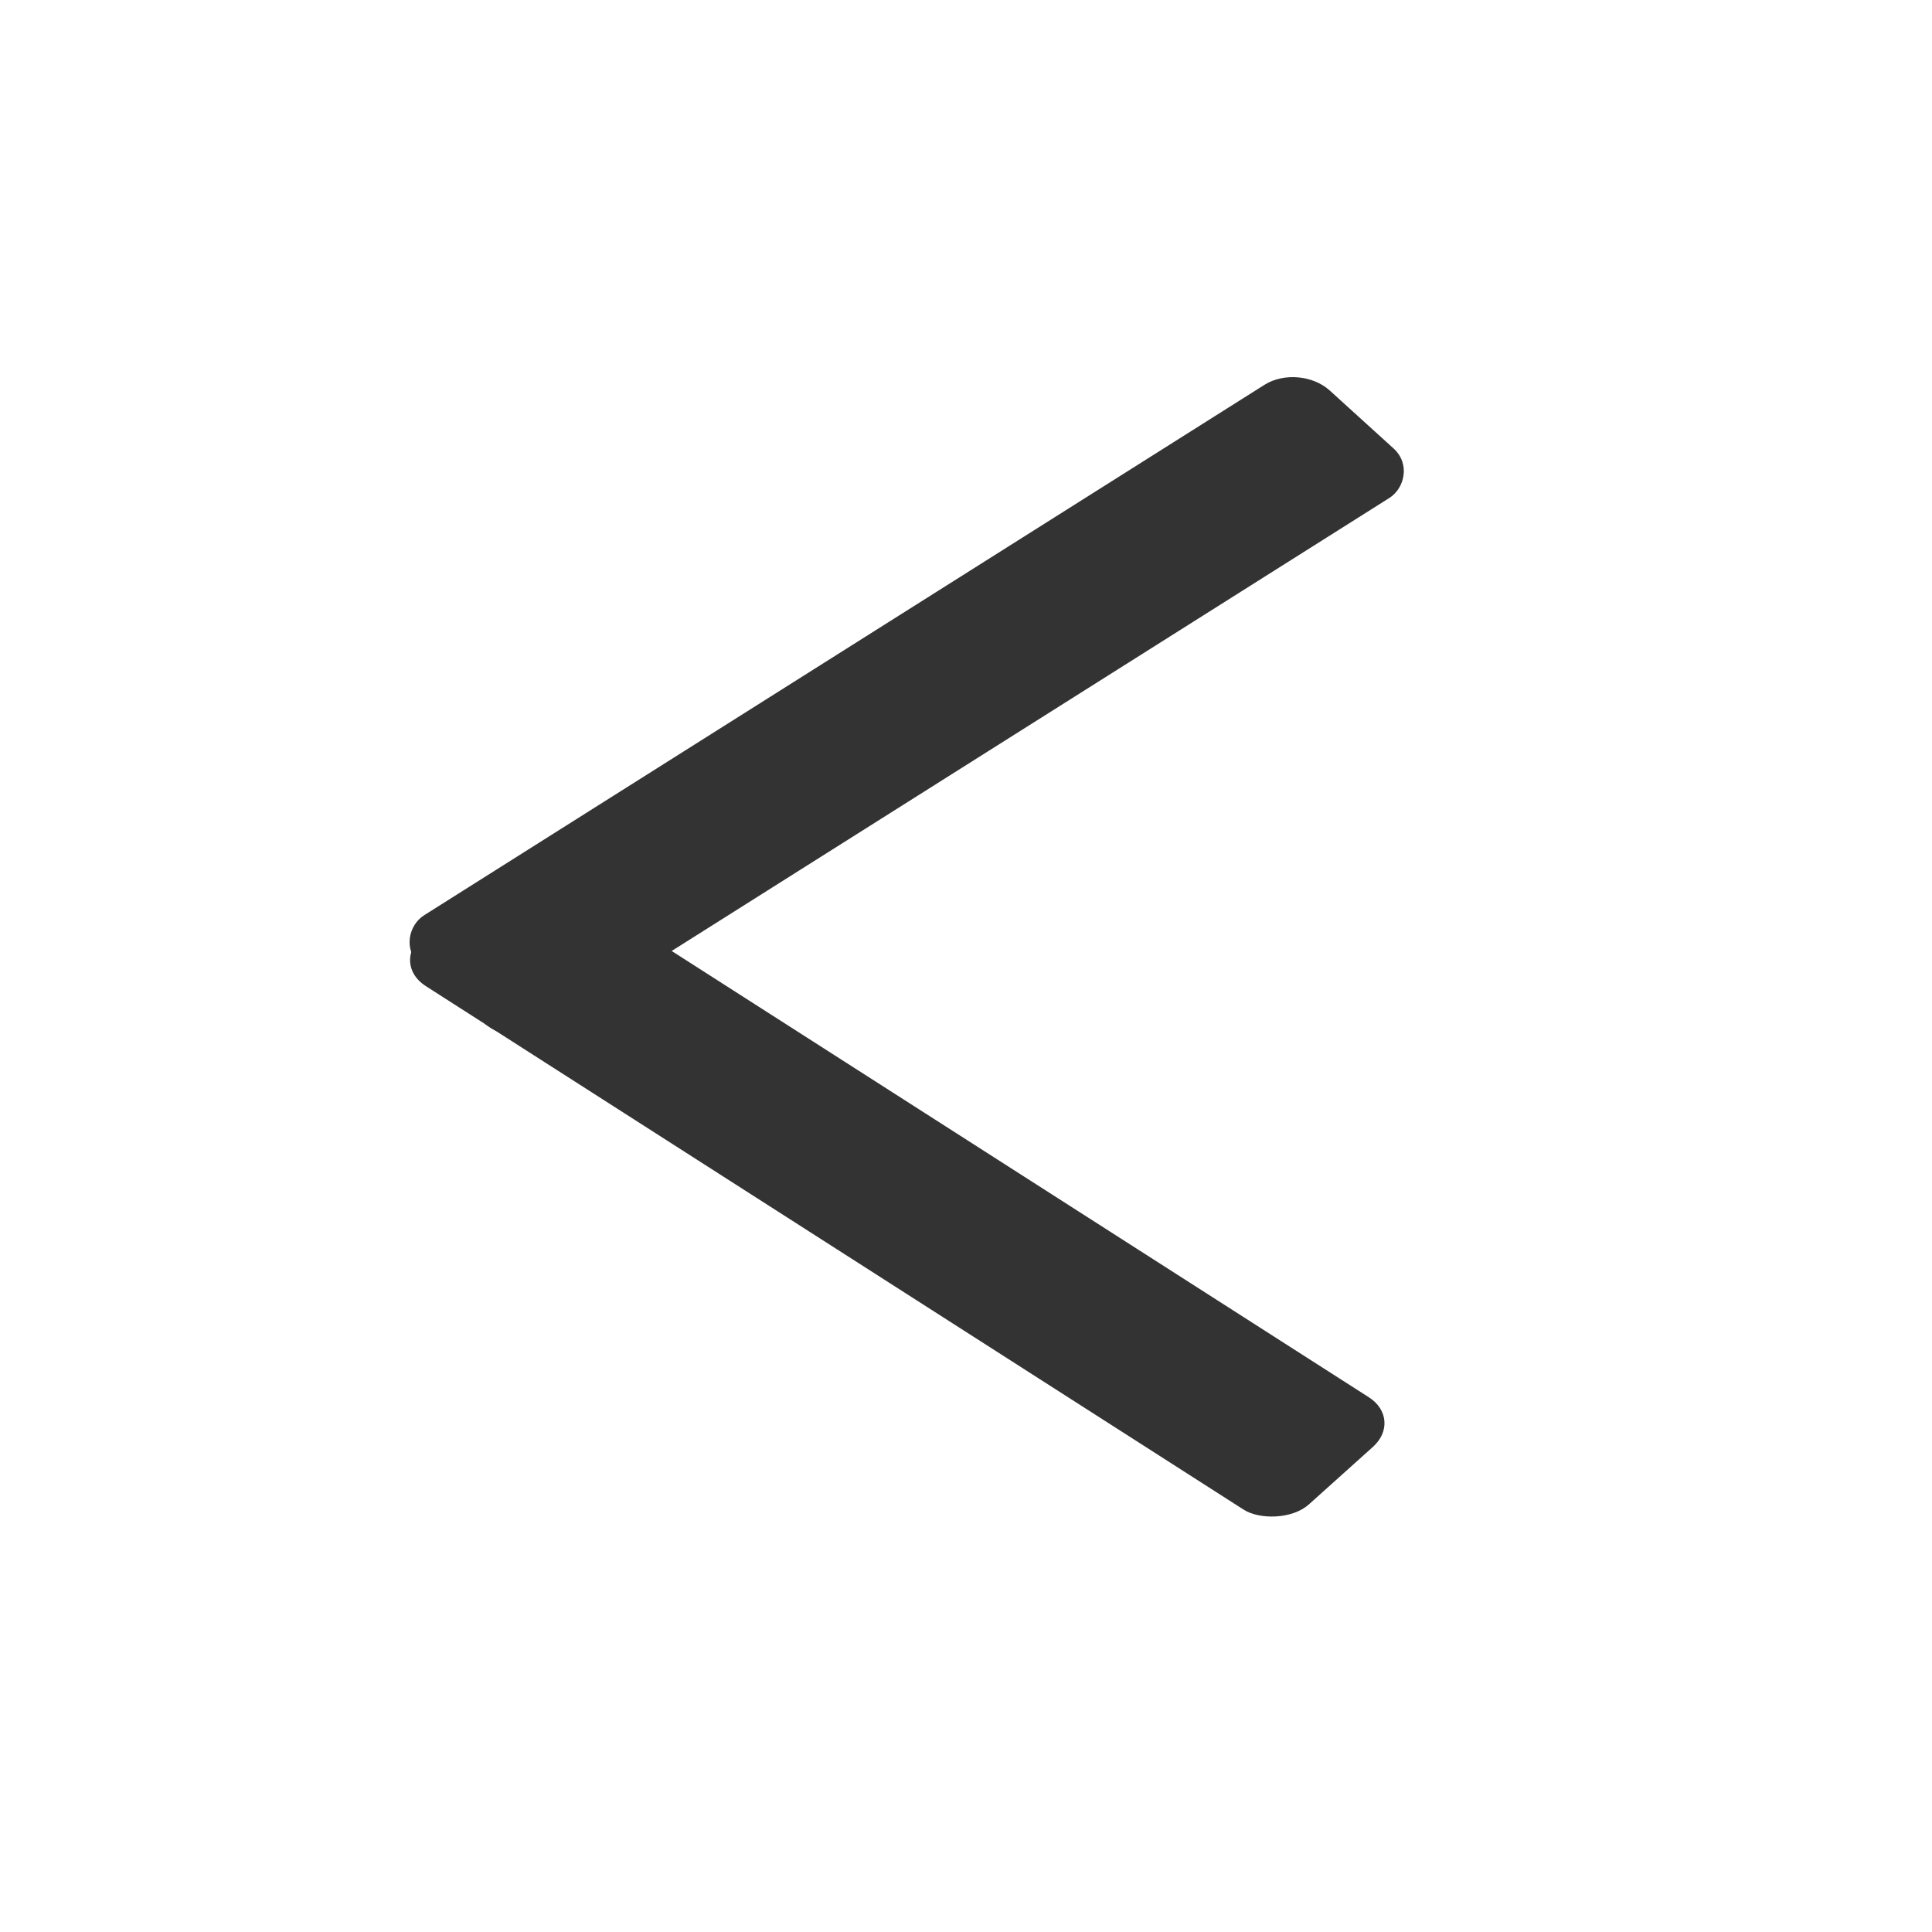 <svg width="47" height="47" viewBox="0 0 47 47" fill="none" xmlns="http://www.w3.org/2000/svg">
<circle cx="23.952" cy="23.048" r="22.965" transform="rotate(179.827 23.952 23.048)" fill="none"/>
<rect width="4.1" height="26.164" rx="1" transform="matrix(0.74 0.672 -0.846 0.534 31.608 8.827)" fill="#333333"/>
<rect width="4.093" height="25.635" rx="1" transform="matrix(-0.744 0.668 -0.842 -0.539 34.143 34.531)" fill="#333333"/>
</svg>
